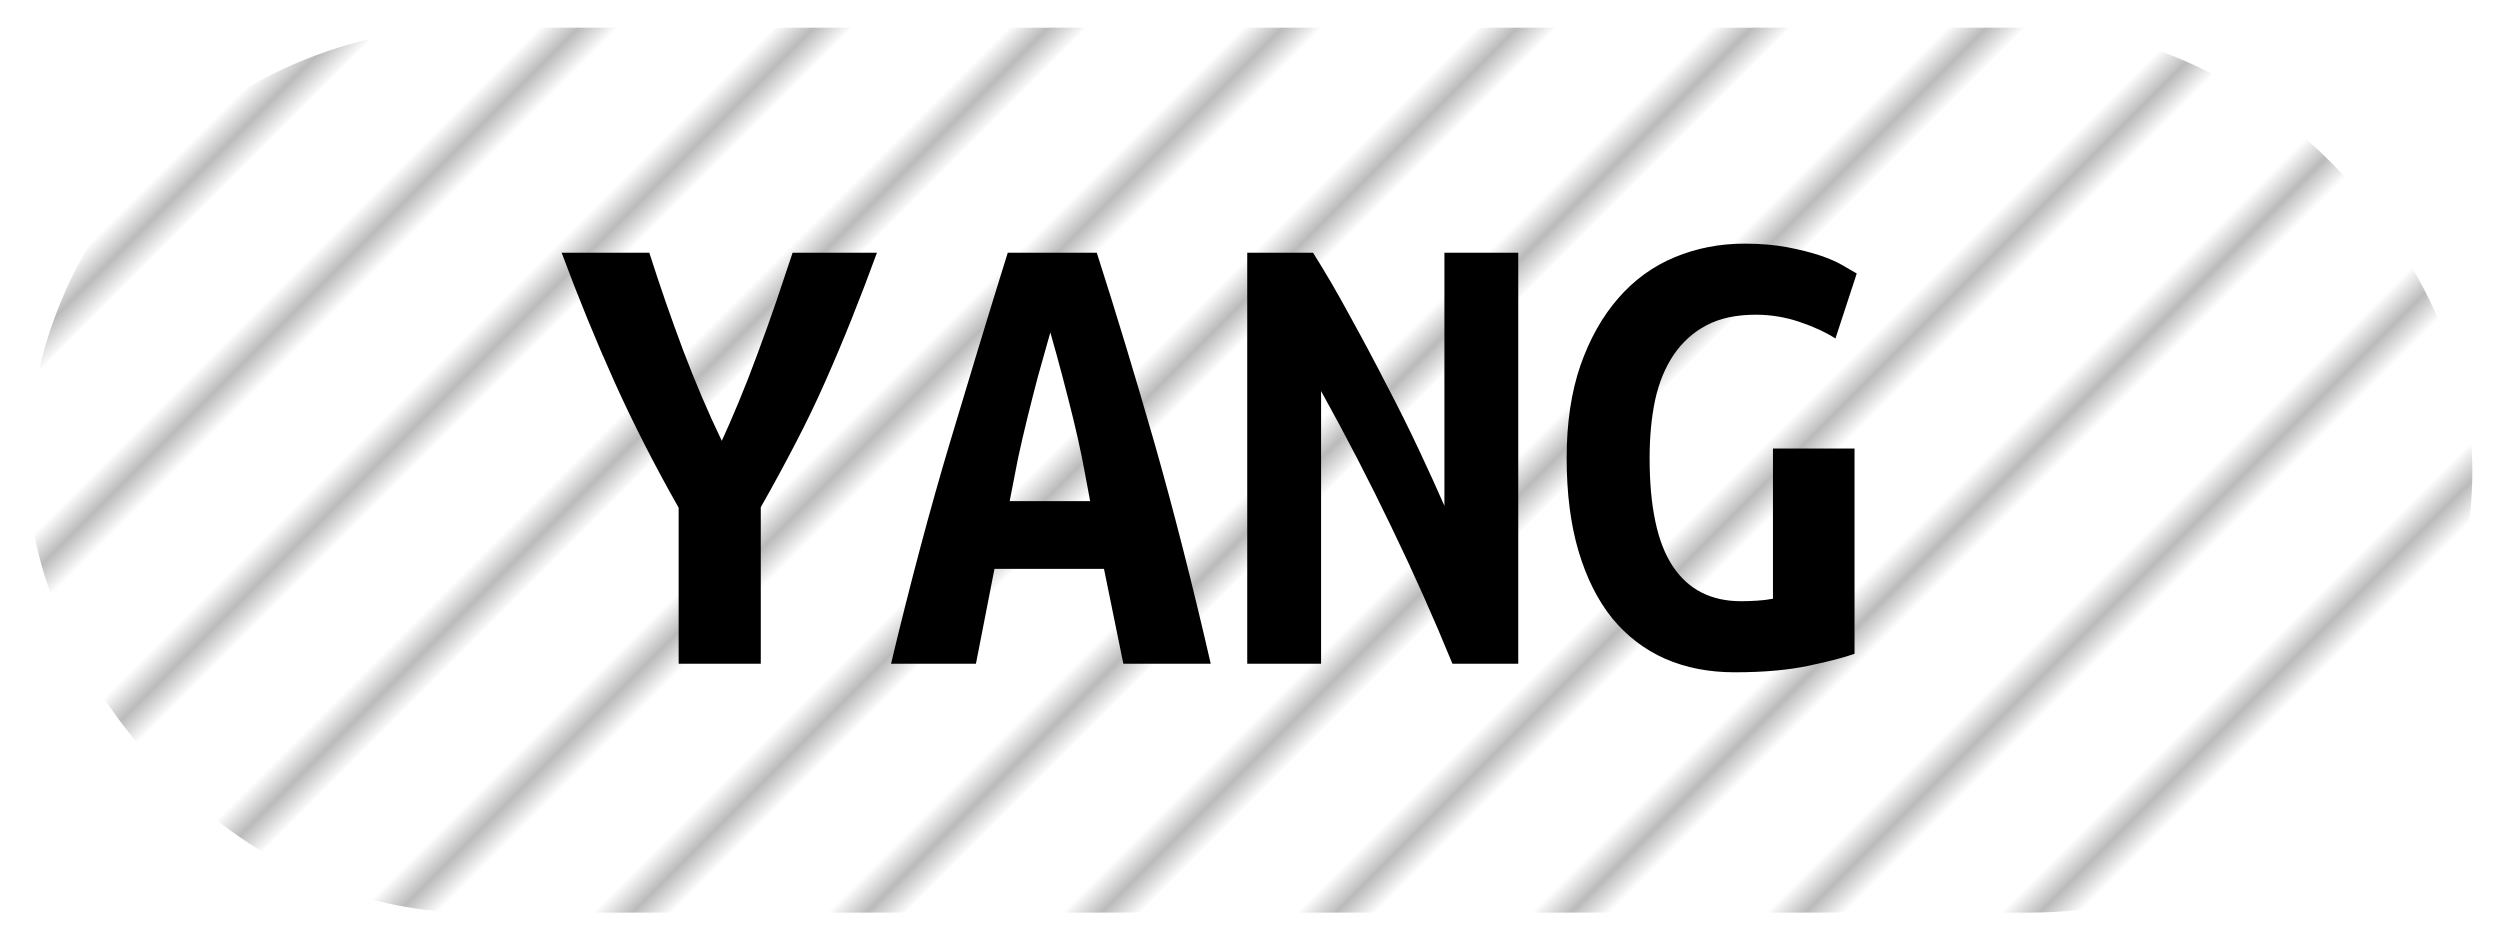 <?xml version="1.0" encoding="UTF-8"?><svg height="34" width="90.4" version="1.1" xmlns="http://www.w3.org/2000/svg"><!--Created by Josélio de S. C. Júnior - 2021 - https://github.com/joseliojunior --><defs><pattern id="pattern" x="3" y="3" width="6" height="6" patternUnits="userSpaceOnUse" patternTransform="rotate(45)"><rect height="6" width="6" fill="#ffffff"/><line x1="0" y1="0" x2="0" y2="6" stroke="#bbbbbb" stroke-width="2" /></pattern></defs><rect height="32" width="88.4" rx="16" ry="16" x="1" y="1" fill="url(#pattern)" /><g transform="translate(0, 12)"><path fill="#000000" d="M26.10 3.94L26.10 3.94Q26.36 3.38 26.71 2.54Q27.06 1.70 27.40 0.77Q27.75-0.17 28.08-1.13Q28.40-2.09 28.66-2.86L28.66-2.86L31.71-2.86Q31.26-1.63 30.80-0.48Q30.34 0.67 29.84 1.80Q29.34 2.93 28.76 4.04Q28.18 5.16 27.51 6.34L27.51 6.34L27.51 12L24.54 12L24.54 6.36Q23.22 4.03 22.22 1.81Q21.22-0.41 20.31-2.86L20.31-2.86L23.48-2.86Q24.03-1.13 24.70 0.66Q25.38 2.45 26.10 3.94ZM43.78 12L40.62 12L39.92 8.57L35.96 8.57L35.29 12L32.22 12Q33.27 7.61 34.35 4.00Q35.43 0.38 36.44-2.86L36.44-2.86L39.66-2.86Q40.71 0.41 41.76 4.07Q42.80 7.73 43.78 12L43.78 12ZM37.98 0.02L37.98 0.02Q37.74 0.86 37.53 1.62Q37.33 2.38 37.15 3.11Q36.97 3.84 36.81 4.58Q36.66 5.33 36.51 6.12L36.51 6.12L39.42 6.12Q39.27 5.33 39.13 4.58Q38.98 3.84 38.80 3.11Q38.62 2.38 38.42 1.62Q38.22 0.86 37.98 0.02ZM54.90 12L52.52 12Q51.51 9.53 50.32 7.07Q49.14 4.61 47.77 2.14L47.77 2.14L47.77 12L45.10 12L45.10-2.86L47.48-2.86Q48.15-1.80 48.82-0.56Q49.50 0.67 50.13 1.90Q50.77 3.12 51.31 4.27Q51.85 5.42 52.23 6.29L52.23 6.29L52.23-2.86L54.90-2.86L54.90 12ZM63.49-0.62L63.49-0.62Q62.43-0.62 61.71-0.24Q60.99 0.14 60.52 0.83Q60.06 1.51 59.85 2.46Q59.65 3.41 59.65 4.56L59.65 4.56Q59.65 7.22 60.49 8.48Q61.33 9.74 62.96 9.74L62.96 9.74Q63.22 9.74 63.54 9.72Q63.85 9.70 64.11 9.65L64.11 9.65L64.11 4.22L67.06 4.22L67.06 11.64Q66.54 11.83 65.42 12.07Q64.30 12.31 62.72 12.31L62.72 12.31Q61.33 12.31 60.21 11.82Q59.10 11.33 58.30 10.36Q57.51 9.38 57.08 7.93Q56.65 6.48 56.65 4.56L56.65 4.56Q56.65 2.66 57.15 1.21Q57.66-0.24 58.52-1.22Q59.38-2.21 60.56-2.70Q61.74-3.19 63.08-3.19L63.08-3.19Q63.94-3.19 64.63-3.06Q65.31-2.93 65.82-2.76Q66.32-2.59 66.64-2.40Q66.97-2.21 67.14-2.11L67.14-2.11L66.37 0.24Q65.84-0.10 65.07-0.36Q64.30-0.62 63.49-0.62Z"/></g></svg>